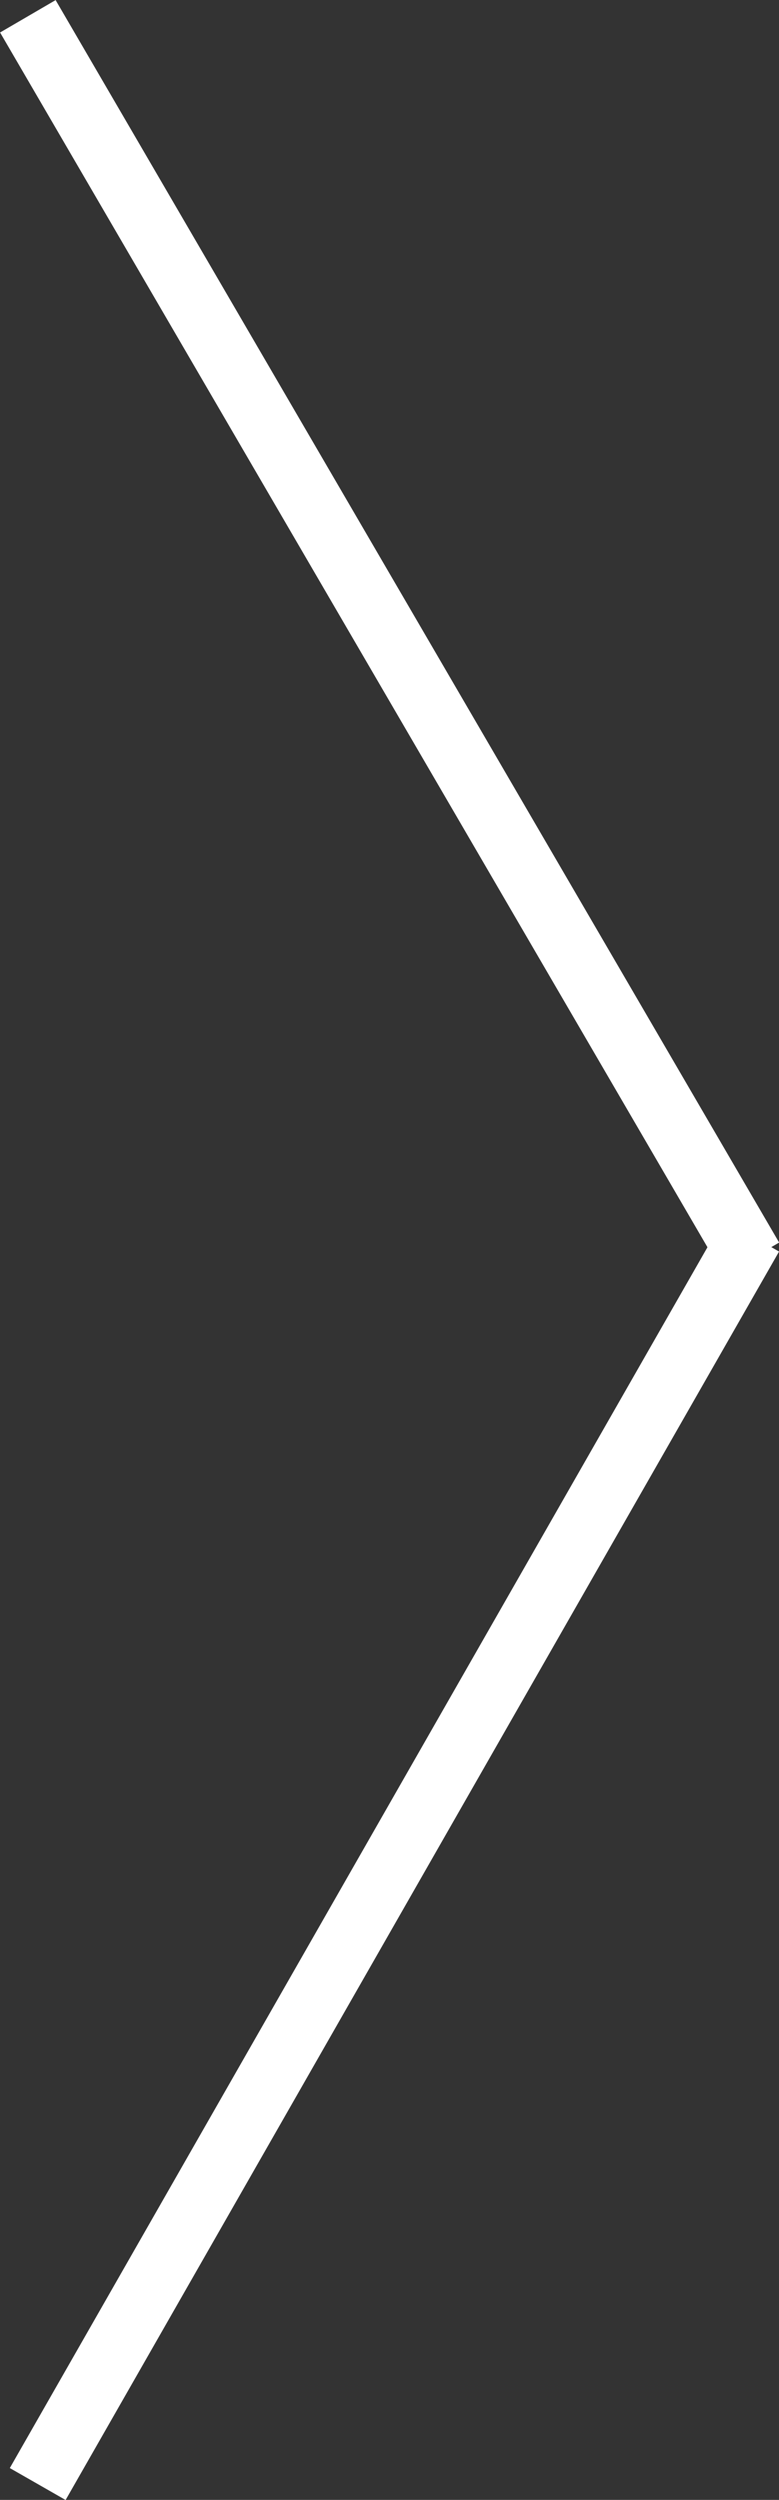 <svg xmlns="http://www.w3.org/2000/svg" viewBox="0 0 36.36 116.58"><rect x="0" y="0" width="36.36" height="116.58" fill="#333333" stroke="none"/><defs><style>.cls-1{fill:#fff;stroke:#fff;stroke-miterlimit:10;stroke-width:3px;}</style></defs><title>right arrow white 3pt</title><g id="Layer_2" data-name="Layer 2"><g id="Layer_2-2" data-name="Layer 2"><line class="cls-1" x1="35.07" y1="58.7" x2="1.3" y2="0.76"/><line class="cls-1" x1="35.06" y1="57.62" x2="1.76" y2="115.84"/></g></g></svg>